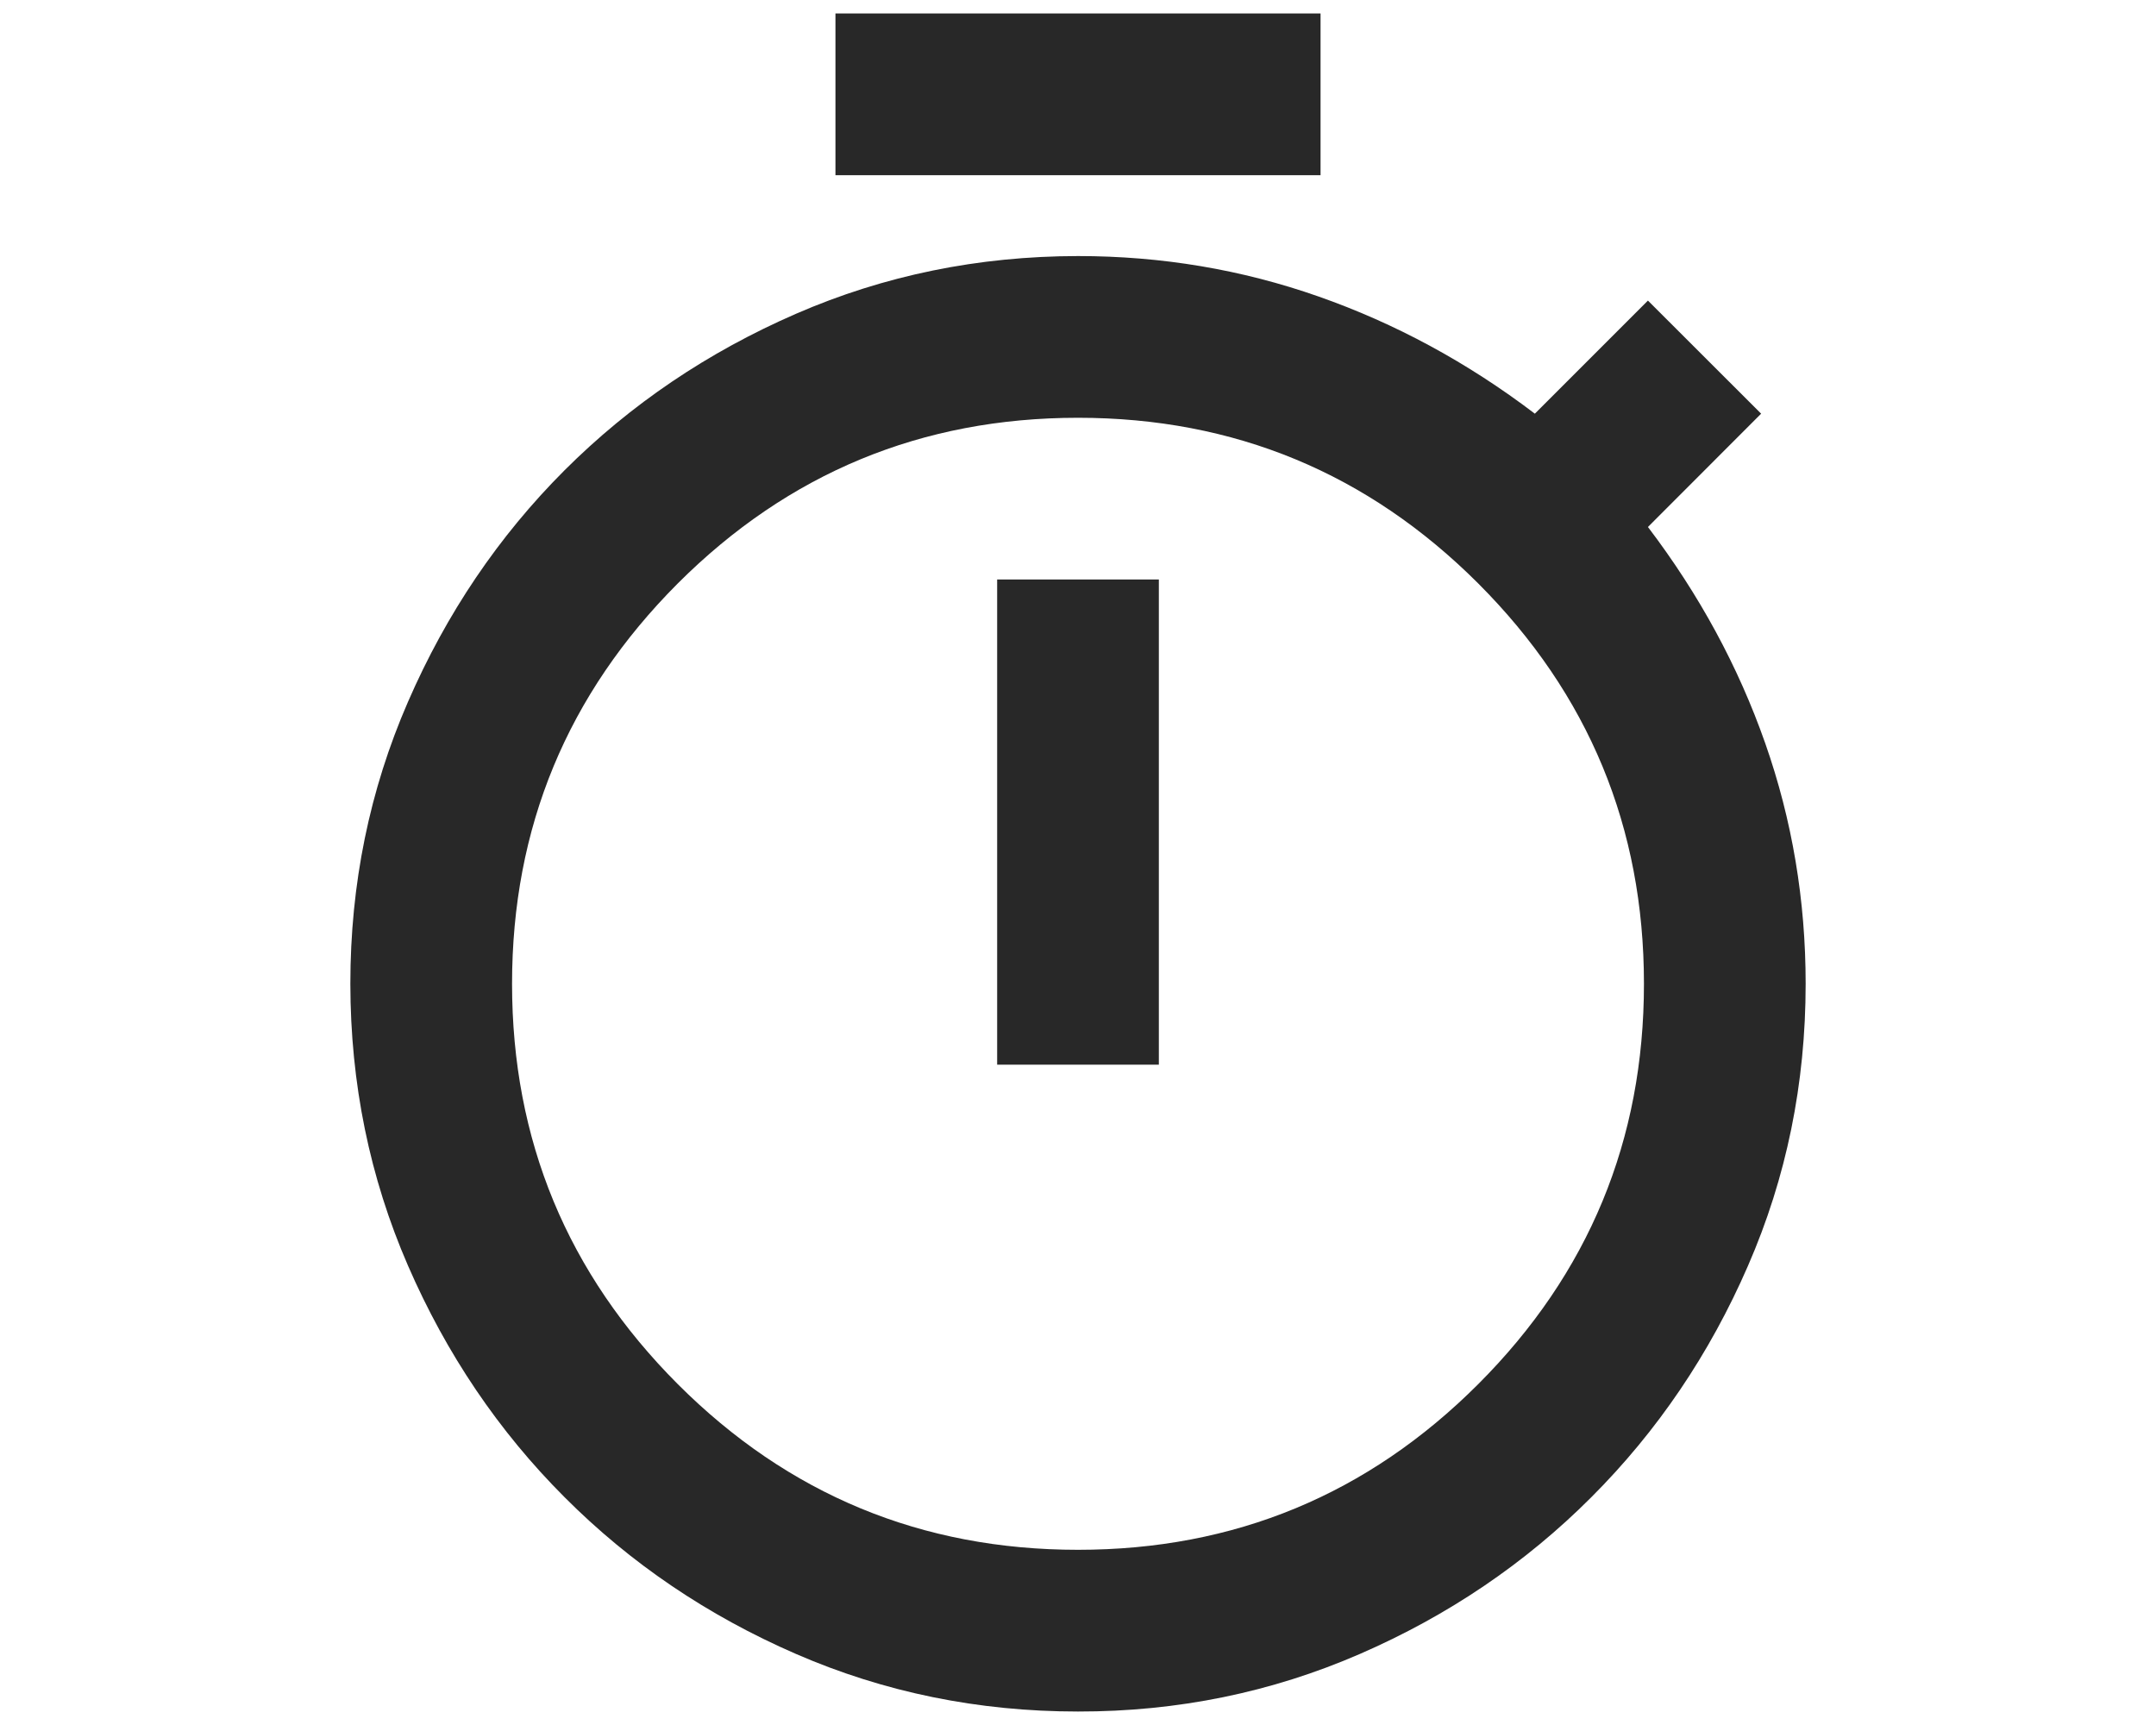 <svg width="20" height="16" viewBox="0 0 20 16" fill="none" xmlns="http://www.w3.org/2000/svg">
<path d="M7.75 1.625V0.125H12.25V1.625H7.75ZM9.25 9.875H10.75V5.375H9.25V9.875ZM10 15.875C9.075 15.875 8.203 15.697 7.384 15.341C6.565 14.985 5.849 14.501 5.237 13.887C4.625 13.275 4.141 12.559 3.785 11.74C3.429 10.921 3.251 10.05 3.25 9.125C3.25 8.2 3.428 7.328 3.785 6.509C4.141 5.69 4.625 4.974 5.237 4.362C5.85 3.75 6.566 3.266 7.385 2.91C8.204 2.554 9.075 2.376 10 2.375C10.775 2.375 11.519 2.5 12.231 2.75C12.944 3 13.613 3.362 14.238 3.837L15.287 2.788L16.337 3.837L15.287 4.888C15.762 5.513 16.125 6.181 16.375 6.894C16.625 7.606 16.75 8.35 16.75 9.125C16.75 10.05 16.572 10.922 16.215 11.741C15.859 12.56 15.374 13.275 14.762 13.887C14.15 14.5 13.434 14.985 12.615 15.341C11.796 15.697 10.925 15.876 10 15.875ZM10 14.375C11.45 14.375 12.688 13.863 13.713 12.838C14.738 11.812 15.25 10.575 15.25 9.125C15.25 7.675 14.738 6.438 13.713 5.412C12.688 4.388 11.45 3.875 10 3.875C8.55 3.875 7.312 4.388 6.287 5.412C5.263 6.438 4.75 7.675 4.75 9.125C4.75 10.575 5.263 11.812 6.287 12.838C7.312 13.863 8.55 14.375 10 14.375Z" fill="#282828"/>
</svg>

